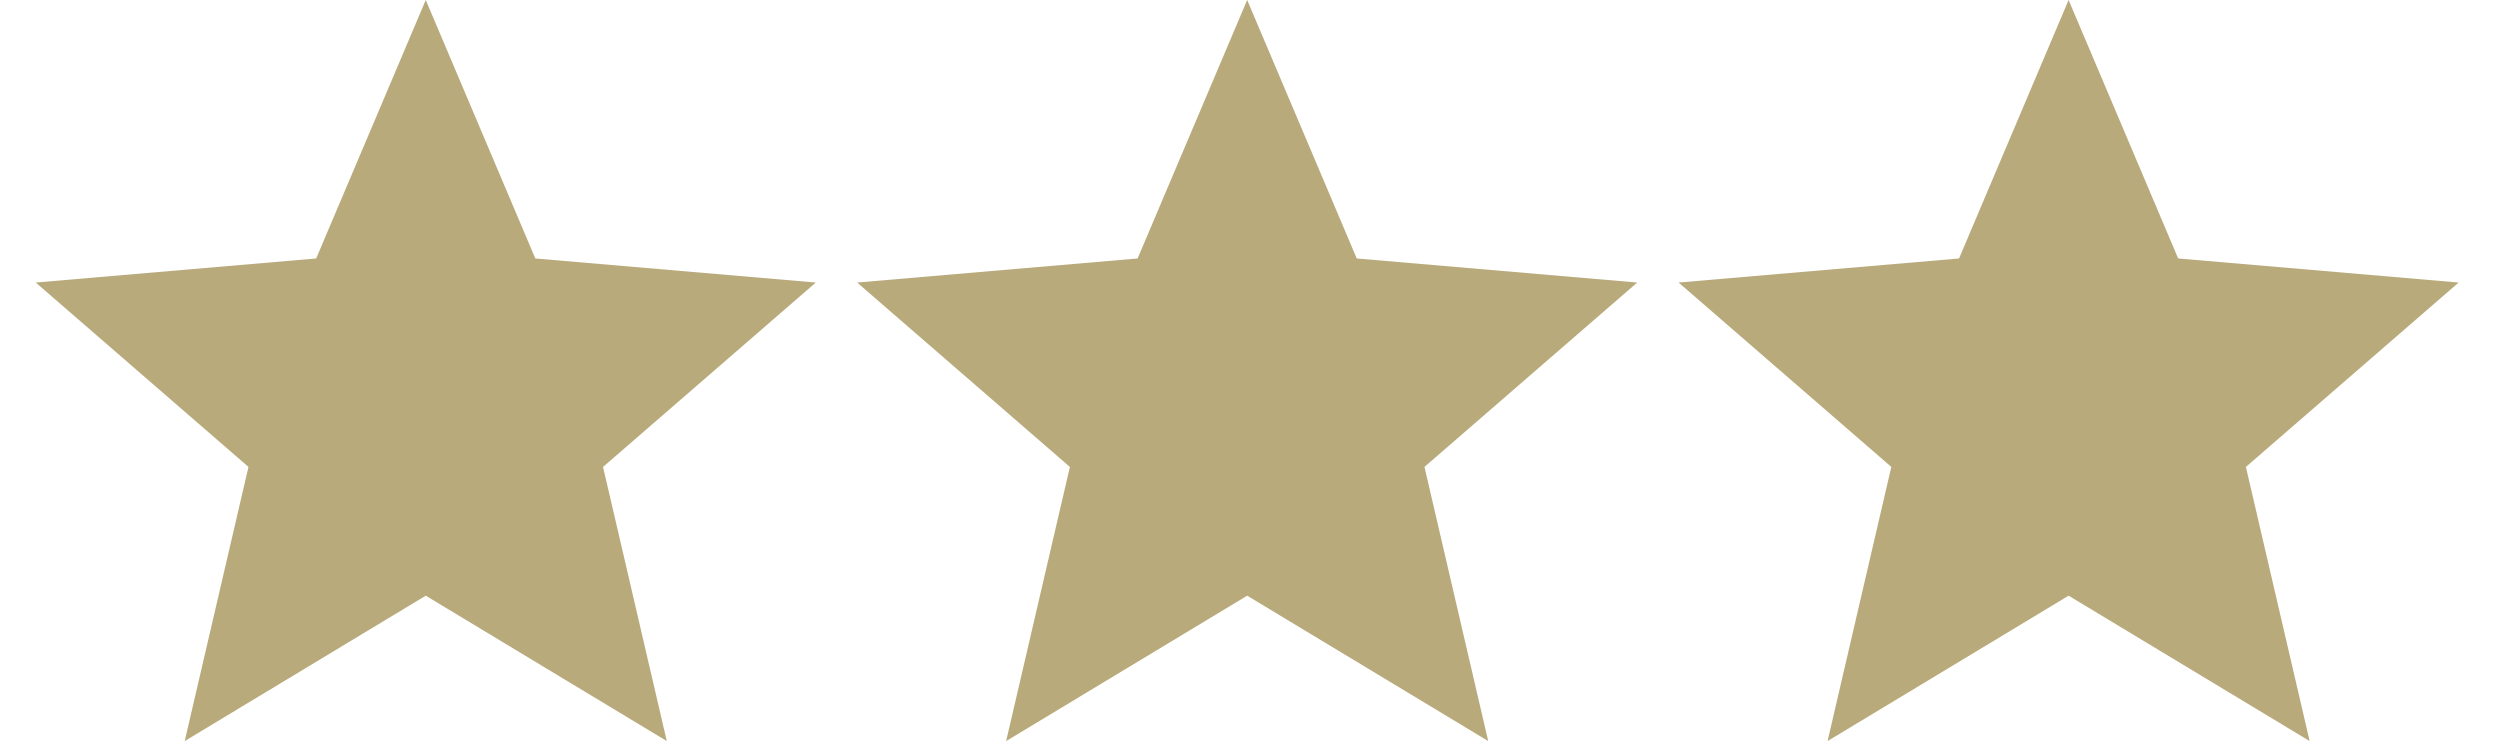 <?xml version="1.0" encoding="UTF-8" standalone="no"?>
<svg width="70px" height="21px" viewBox="0 0 70 21" version="1.1" xmlns="http://www.w3.org/2000/svg" xmlns:xlink="http://www.w3.org/1999/xlink" xmlns:sketch="http://www.bohemiancoding.com/sketch/ns">
    <!-- Generator: Sketch 3.5.2 (25235) - http://www.bohemiancoding.com/sketch -->
    <title>76 - iPad (@1x)</title>
    <desc>Created with Sketch.</desc>
    <defs></defs>
    <g id="Page-1" stroke="none" stroke-width="1" fill="none" fill-rule="evenodd" sketch:type="MSPage">
        <g id="76---iPad-(@1x)" sketch:type="MSArtboardGroup" fill="#B8AA7B">
            <g id="Stars" sketch:type="MSLayerGroup" transform="translate(1, 0)">
                <path d="M67.842,7.911 L59.989,7.237 L56.921,0 L53.853,7.237 L46,7.911 L51.957,13.074 L50.172,20.75 L56.921,16.679 L63.67,20.75 L61.885,13.074 L67.842,7.911 L67.842,7.911 Z" id="Shape" sketch:type="MSShapeGroup"></path>
                <path d="M21.842,7.911 L13.989,7.237 L10.921,0 L7.853,7.237 L0,7.911 L5.957,13.074 L4.172,20.75 L10.921,16.679 L17.67,20.75 L15.885,13.074 L21.842,7.911 L21.842,7.911 Z" id="Shape" sketch:type="MSShapeGroup"></path>
                <path d="M44.842,7.911 L36.989,7.237 L33.921,0 L30.853,7.237 L23,7.911 L28.957,13.074 L27.172,20.75 L33.921,16.679 L40.67,20.75 L38.885,13.074 L44.842,7.911 L44.842,7.911 Z" id="Shape" sketch:type="MSShapeGroup"></path>
            </g>
        </g>
    </g>
</svg>